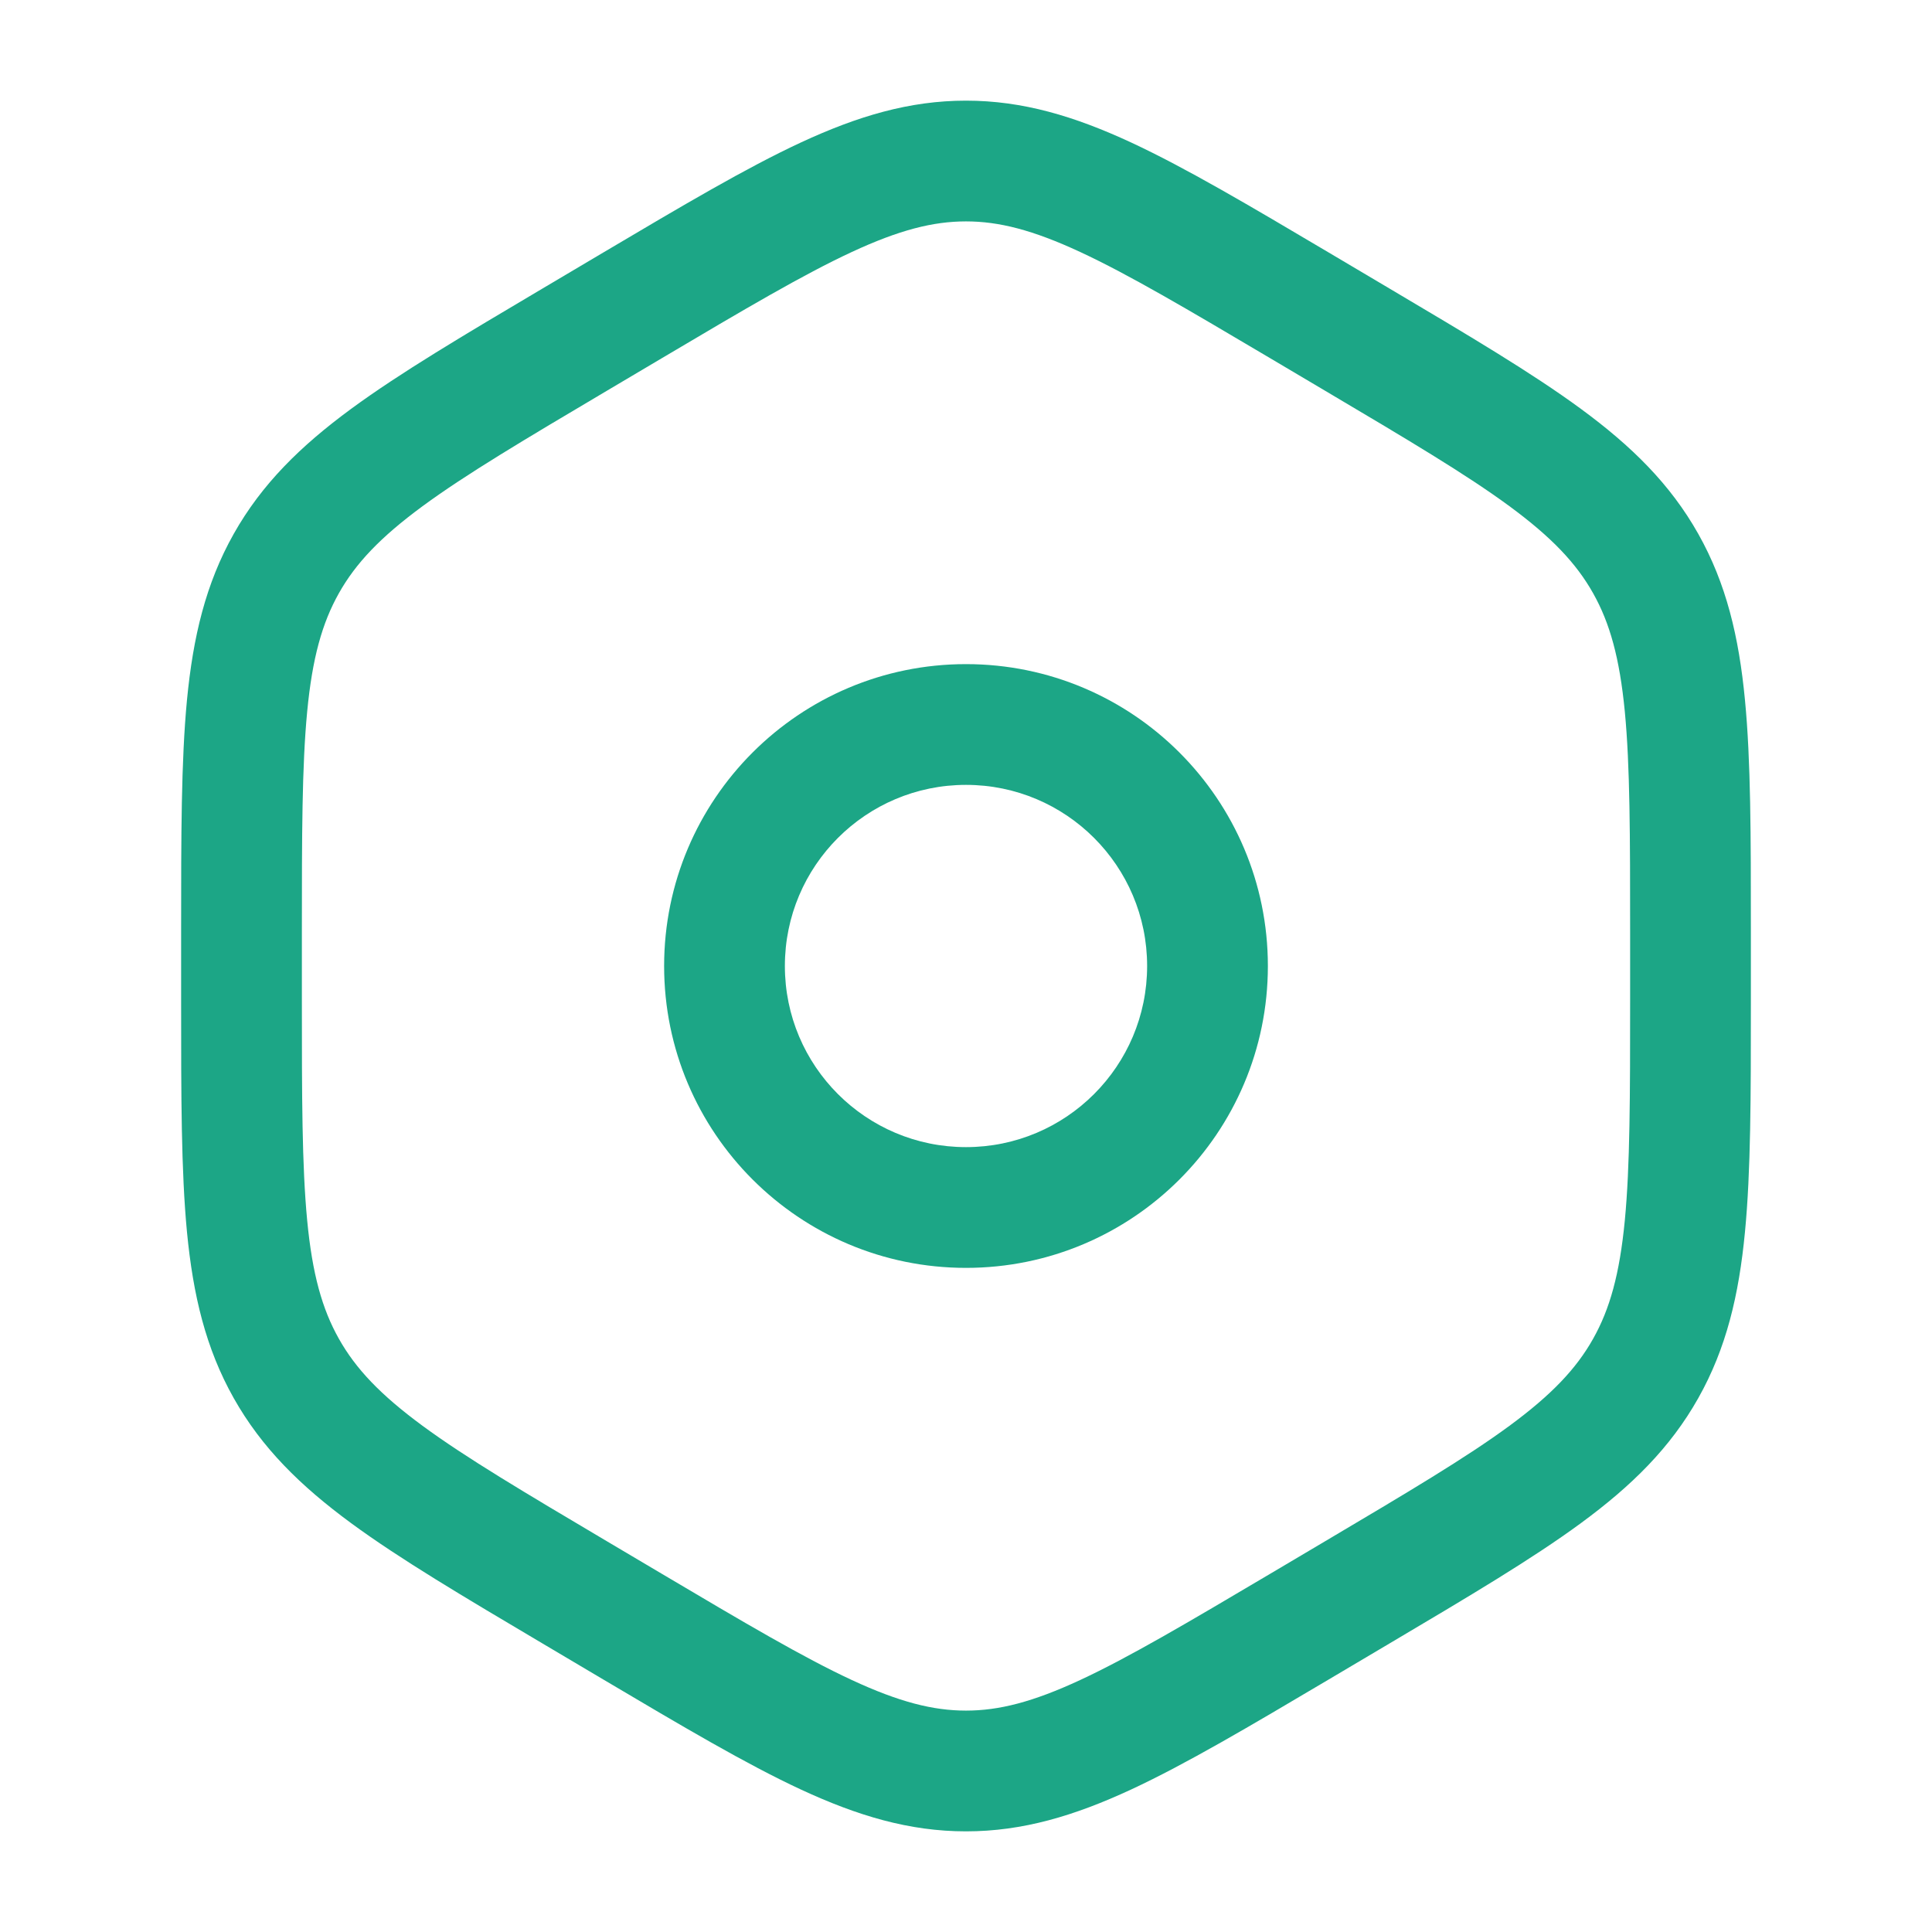 <svg width="32" height="32" viewBox="0 0 32 32" fill="none" xmlns="http://www.w3.org/2000/svg">
<path fill-rule="evenodd" clip-rule="evenodd" d="M16 11C13.239 11 11 13.239 11 16C11 18.762 13.239 21 16 21C18.762 21 21 18.762 21 16C21 13.239 18.762 11 16 11ZM13 16C13 14.343 14.343 13 16 13C17.657 13 19 14.343 19 16C19 17.657 17.657 19 16 19C14.343 19 13 17.657 13 16Z" fill="#1CA686"/>
<path fill-rule="evenodd" clip-rule="evenodd" d="M16 1.667C15.06 1.667 14.203 1.925 13.265 2.36C12.357 2.782 11.307 3.404 9.993 4.182L8.989 4.777C7.674 5.556 6.624 6.178 5.814 6.773C4.978 7.388 4.336 8.017 3.871 8.843C3.407 9.667 3.198 10.548 3.097 11.593C3 12.607 3 13.849 3 15.408V16.592C3 18.151 3 19.393 3.097 20.407C3.198 21.452 3.407 22.333 3.871 23.157C4.336 23.983 4.978 24.612 5.814 25.227C6.624 25.822 7.674 26.444 8.989 27.223L9.993 27.818C11.307 28.596 12.357 29.218 13.265 29.64C14.203 30.075 15.06 30.333 16 30.333C16.939 30.333 17.797 30.075 18.735 29.64C19.642 29.218 20.693 28.596 22.007 27.818L23.011 27.223C24.326 26.444 25.376 25.822 26.186 25.227C27.023 24.612 27.664 23.983 28.129 23.157C28.593 22.333 28.802 21.452 28.902 20.407C29 19.393 29 18.151 29 16.592V15.408C29 13.849 29 12.607 28.902 11.593C28.802 10.548 28.593 9.667 28.129 8.843C27.664 8.017 27.023 7.388 26.186 6.773C25.376 6.178 24.326 5.556 23.011 4.777L22.007 4.182C20.693 3.404 19.642 2.782 18.735 2.36C17.797 1.925 16.939 1.667 16 1.667ZM10.967 5.93C12.336 5.119 13.301 4.549 14.108 4.174C14.894 3.809 15.454 3.667 16 3.667C16.546 3.667 17.106 3.809 17.892 4.174C18.698 4.549 19.663 5.119 21.033 5.93L21.948 6.472C23.317 7.283 24.281 7.855 25.001 8.384C25.702 8.9 26.108 9.33 26.386 9.824C26.665 10.319 26.826 10.899 26.912 11.785C26.999 12.692 27 13.837 27 15.458V16.542C27 18.163 26.999 19.308 26.912 20.215C26.826 21.102 26.665 21.681 26.386 22.176C26.108 22.67 25.702 23.1 25.001 23.616C24.281 24.145 23.317 24.717 21.948 25.528L21.033 26.07C19.663 26.881 18.698 27.451 17.892 27.826C17.106 28.191 16.546 28.333 16 28.333C15.454 28.333 14.894 28.191 14.108 27.826C13.301 27.451 12.336 26.881 10.967 26.07L10.052 25.528C8.683 24.717 7.719 24.145 6.999 23.616C6.298 23.1 5.892 22.67 5.614 22.176C5.335 21.681 5.173 21.102 5.088 20.215C5.001 19.308 5 18.163 5 16.542V15.458C5 13.837 5.001 12.692 5.088 11.785C5.173 10.899 5.335 10.319 5.614 9.824C5.892 9.33 6.298 8.9 6.999 8.384C7.719 7.855 8.683 7.283 10.052 6.472L10.967 5.93Z" fill="#1CA686"/>
</svg>
